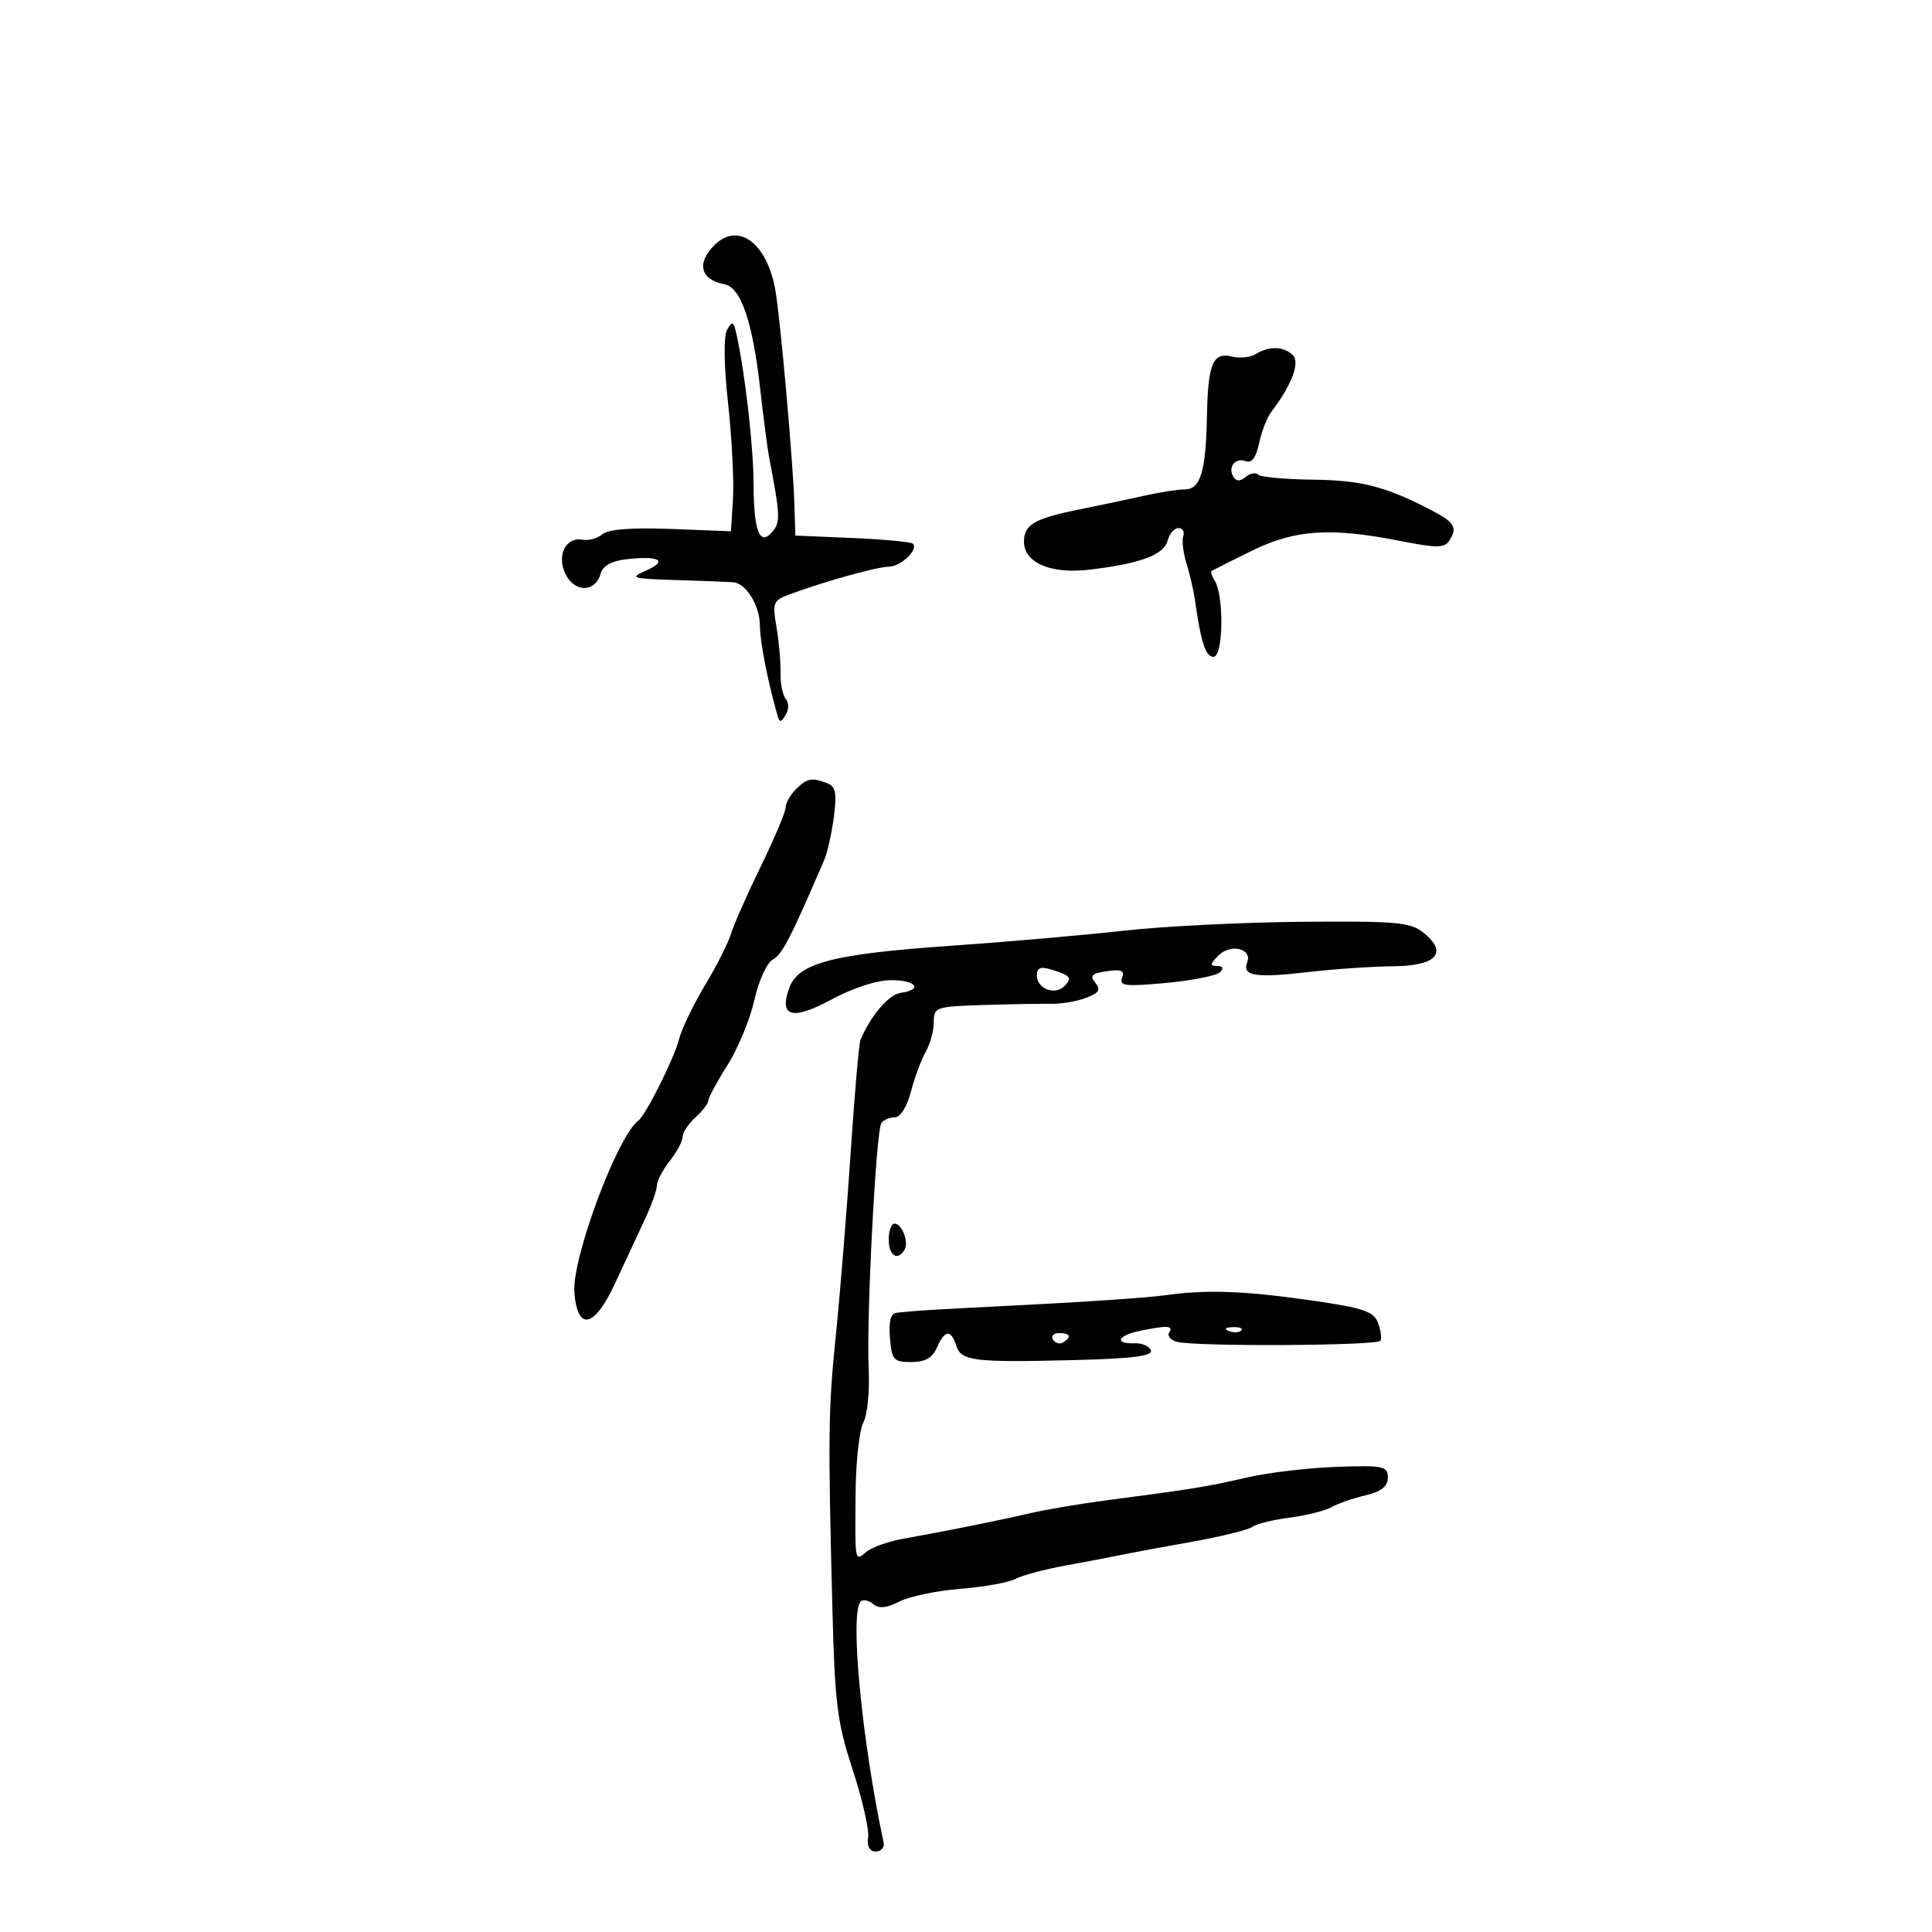 <svg xmlns="http://www.w3.org/2000/svg" width="300" height="300" viewBox="0 0 300 300" version="1.1">
	<path d="M 110.926 38.074 C 108.108 40.892, 108.768 43.440, 112.500 44.148 C 115.063 44.634, 116.890 50.010, 118.057 60.500 C 118.546 64.900, 119.163 69.625, 119.426 71 C 121.148 79.976, 121.199 81.056, 119.968 82.539 C 117.990 84.922, 117.033 82.540, 117.015 75.192 C 117.001 69.420, 115.723 58.152, 114.385 52.014 C 113.922 49.890, 113.709 49.769, 112.917 51.183 C 112.342 52.210, 112.397 56.569, 113.060 62.670 C 113.649 68.077, 113.988 74.751, 113.815 77.500 L 113.500 82.500 104.237 82.138 C 98.123 81.899, 94.494 82.175, 93.562 82.949 C 92.784 83.594, 91.387 83.982, 90.457 83.811 C 87.778 83.319, 86.344 86.406, 87.900 89.314 C 89.387 92.092, 92.524 91.927, 93.281 89.032 C 93.587 87.862, 94.957 87.107, 97.265 86.838 C 102.306 86.249, 103.791 87.061, 100.407 88.554 C 97.680 89.758, 97.965 89.852, 105 90.071 C 109.125 90.200, 113.101 90.352, 113.836 90.409 C 115.862 90.569, 118 94.043, 118 97.177 C 118 99.567, 119.197 105.705, 120.690 110.972 C 121.051 112.246, 121.227 112.250, 121.997 111.006 C 122.510 110.174, 122.513 109.119, 122.003 108.504 C 121.518 107.919, 121.156 106.104, 121.198 104.471 C 121.241 102.837, 120.960 99.654, 120.575 97.397 C 119.917 93.544, 120.045 93.232, 122.687 92.259 C 128.086 90.270, 136.243 88, 137.992 88 C 139.836 88, 142.663 85.330, 141.767 84.434 C 141.482 84.149, 137.256 83.747, 132.375 83.540 L 123.500 83.164 123.355 78.332 C 123.159 71.839, 121.175 49.511, 120.398 45.065 C 119.114 37.713, 114.610 34.390, 110.926 38.074 M 195.008 54.974 C 194.188 55.492, 192.549 55.674, 191.367 55.377 C 188.353 54.621, 187.575 56.420, 187.419 64.514 C 187.251 73.258, 186.422 76, 183.947 76 C 182.892 76, 180.110 76.432, 177.764 76.959 C 175.419 77.487, 170.800 78.462, 167.500 79.127 C 160.657 80.505, 159 81.475, 159 84.099 C 159 87.384, 163.158 89.172, 169.148 88.461 C 177.055 87.523, 180.724 86.164, 181.301 83.957 C 181.582 82.881, 182.342 82, 182.990 82 C 183.637 82, 183.973 82.563, 183.737 83.250 C 183.501 83.938, 183.727 85.850, 184.240 87.500 C 184.753 89.150, 185.330 91.625, 185.524 93 C 186.470 99.731, 187.204 102, 188.437 102 C 189.944 102, 190.093 92.536, 188.623 90.183 C 188.170 89.459, 187.957 88.767, 188.150 88.644 C 188.342 88.521, 191.136 87.123, 194.358 85.537 C 201.068 82.233, 206.549 81.862, 217.340 83.982 C 223.186 85.130, 224.311 85.120, 225.074 83.913 C 226.370 81.864, 225.867 81.080, 221.978 79.078 C 215.027 75.499, 211.355 74.572, 203.777 74.480 C 199.529 74.429, 195.745 74.079, 195.369 73.702 C 194.992 73.325, 194.120 73.485, 193.431 74.057 C 192.563 74.778, 191.979 74.775, 191.530 74.049 C 190.602 72.547, 191.819 70.993, 193.437 71.614 C 194.363 71.970, 195.040 71.060, 195.516 68.821 C 195.905 66.994, 196.740 64.825, 197.372 64 C 200.548 59.857, 201.908 56.308, 200.761 55.161 C 199.365 53.765, 197.041 53.689, 195.008 54.974 M 123.571 122.571 C 122.707 123.436, 122 124.695, 122 125.369 C 122 126.044, 120.257 130.175, 118.126 134.548 C 115.995 138.922, 113.918 143.625, 113.509 145 C 113.101 146.375, 111.280 149.975, 109.464 153 C 107.648 156.025, 105.840 159.784, 105.446 161.354 C 104.704 164.314, 100.301 173.123, 99.125 174 C 95.836 176.452, 88.755 195.500, 89.189 200.730 C 89.690 206.781, 92.303 206.190, 95.492 199.304 C 96.970 196.112, 99.039 191.670, 100.090 189.434 C 101.140 187.198, 102 184.794, 102 184.092 C 102 183.390, 102.900 181.671, 104 180.273 C 105.100 178.874, 106 177.186, 106 176.520 C 106 175.855, 106.900 174.495, 108 173.500 C 109.100 172.505, 110 171.325, 110 170.880 C 110 170.434, 111.331 167.971, 112.957 165.407 C 114.583 162.843, 116.460 158.301, 117.129 155.315 C 117.814 152.254, 119.072 149.497, 120.013 148.993 C 121.452 148.223, 122.717 145.769, 128.001 133.500 C 128.475 132.400, 129.138 129.418, 129.474 126.873 C 129.966 123.151, 129.768 122.125, 128.461 121.623 C 126.047 120.697, 125.302 120.841, 123.571 122.571 M 174.500 144.517 C 168.450 145.200, 156.300 146.260, 147.500 146.872 C 129.285 148.139, 123.957 149.534, 122.555 153.402 C 120.914 157.931, 123.041 158.494, 129.200 155.162 C 132.429 153.415, 136.178 152.200, 138.338 152.200 C 142.292 152.200, 143.387 153.657, 139.826 154.180 C 137.979 154.452, 135.168 157.759, 133.604 161.500 C 133.374 162.050, 132.692 169.925, 132.089 179 C 131.486 188.075, 130.465 200.675, 129.822 207 C 128.605 218.962, 128.557 222.633, 129.261 250 C 129.635 264.554, 130.005 267.478, 132.399 274.790 C 133.891 279.349, 134.974 284.074, 134.806 285.290 C 134.608 286.724, 135.027 287.500, 136 287.500 C 136.825 287.500, 137.368 286.878, 137.206 286.118 C 133.782 270.024, 131.923 250.410, 133.658 248.675 C 134.020 248.313, 134.888 248.492, 135.586 249.072 C 136.491 249.822, 137.669 249.710, 139.678 248.681 C 141.230 247.887, 145.490 246.999, 149.145 246.709 C 152.800 246.420, 156.637 245.729, 157.671 245.176 C 158.706 244.622, 162.241 243.679, 165.526 243.081 C 168.812 242.482, 172.625 241.756, 174 241.467 C 175.375 241.179, 180.300 240.263, 184.945 239.432 C 189.589 238.602, 193.864 237.552, 194.445 237.099 C 195.025 236.647, 197.628 235.999, 200.228 235.660 C 202.829 235.321, 205.754 234.592, 206.728 234.038 C 207.703 233.485, 210.075 232.659, 212 232.203 C 214.509 231.608, 215.500 230.825, 215.500 229.436 C 215.500 227.660, 214.841 227.523, 207.500 227.775 C 203.100 227.927, 196.800 228.681, 193.500 229.451 C 187.568 230.836, 185.170 231.224, 171.500 233.012 C 167.650 233.516, 162.475 234.396, 160 234.967 C 154.896 236.144, 146.506 237.831, 140.303 238.926 C 137.995 239.333, 135.407 240.247, 134.553 240.956 C 132.706 242.489, 132.759 242.779, 132.857 231.746 C 132.899 226.931, 133.442 222.042, 134.063 220.883 C 134.683 219.723, 135.055 216.013, 134.889 212.637 C 134.506 204.861, 136.021 175.533, 136.865 174.372 C 137.214 173.893, 138.153 173.500, 138.952 173.500 C 139.805 173.500, 140.837 171.849, 141.452 169.500 C 142.028 167.300, 143.063 164.517, 143.750 163.316 C 144.438 162.114, 145 160.044, 145 158.715 C 145 156.389, 145.288 156.290, 152.750 156.056 C 157.012 155.923, 161.753 155.839, 163.284 155.869 C 164.815 155.900, 167.226 155.484, 168.642 154.946 C 170.671 154.174, 170.977 153.677, 170.084 152.601 C 169.177 151.508, 169.534 151.149, 171.871 150.806 C 174.134 150.474, 174.665 150.709, 174.228 151.848 C 173.749 153.097, 174.778 153.215, 181.060 152.631 C 185.128 152.253, 188.894 151.506, 189.428 150.972 C 190.057 150.343, 189.901 150, 188.986 150 C 187.857 150, 187.902 149.669, 189.208 148.363 C 191.095 146.476, 194.488 147.285, 193.667 149.426 C 192.850 151.555, 194.927 151.891, 203.079 150.947 C 207.161 150.474, 213.102 150.068, 216.281 150.044 C 223.048 149.993, 224.910 147.965, 221.056 144.844 C 219.029 143.203, 216.945 143.015, 202.139 143.138 C 192.988 143.213, 180.550 143.834, 174.500 144.517 M 161 151.464 C 161 153.505, 163.789 154.611, 165.251 153.149 C 166.557 151.843, 166.283 151.489, 163.250 150.557 C 161.566 150.039, 161 150.268, 161 151.464 M 138 192.500 C 138 194.971, 139.355 195.853, 140.444 194.090 C 141.167 192.921, 140.059 190, 138.893 190 C 138.402 190, 138 191.125, 138 192.500 M 180.920 201.128 C 178.489 201.473, 169.075 202.131, 160 202.589 C 144.302 203.381, 142.255 203.506, 139.190 203.852 C 138.305 203.952, 137.980 205.219, 138.190 207.750 C 138.474 211.181, 138.755 211.500, 141.500 211.500 C 143.652 211.500, 144.779 210.864, 145.487 209.250 C 146.699 206.488, 147.671 206.387, 148.480 208.938 C 149.244 211.345, 151.178 211.583, 166.814 211.192 C 175.803 210.967, 179.016 210.562, 178.713 209.692 C 178.484 209.036, 177.331 208.536, 176.149 208.579 C 172.896 208.700, 173.577 207.335, 177.125 206.625 C 181.361 205.778, 182.219 205.837, 181.544 206.928 C 181.229 207.438, 181.765 208.080, 182.735 208.354 C 185.455 209.121, 213.900 208.976, 214.359 208.192 C 214.582 207.812, 214.408 206.557, 213.972 205.404 C 213.302 203.635, 211.723 203.098, 203.839 201.959 C 193.275 200.433, 187.326 200.218, 180.920 201.128 M 190.813 206.683 C 191.534 206.972, 192.397 206.936, 192.729 206.604 C 193.061 206.272, 192.471 206.036, 191.417 206.079 C 190.252 206.127, 190.015 206.364, 190.813 206.683 M 163.510 208.016 C 163.856 208.575, 164.557 208.774, 165.069 208.457 C 166.456 207.600, 166.198 207, 164.441 207 C 163.584 207, 163.165 207.457, 163.510 208.016" stroke="none" fill="black" fill-rule="evenodd"/>
</svg>